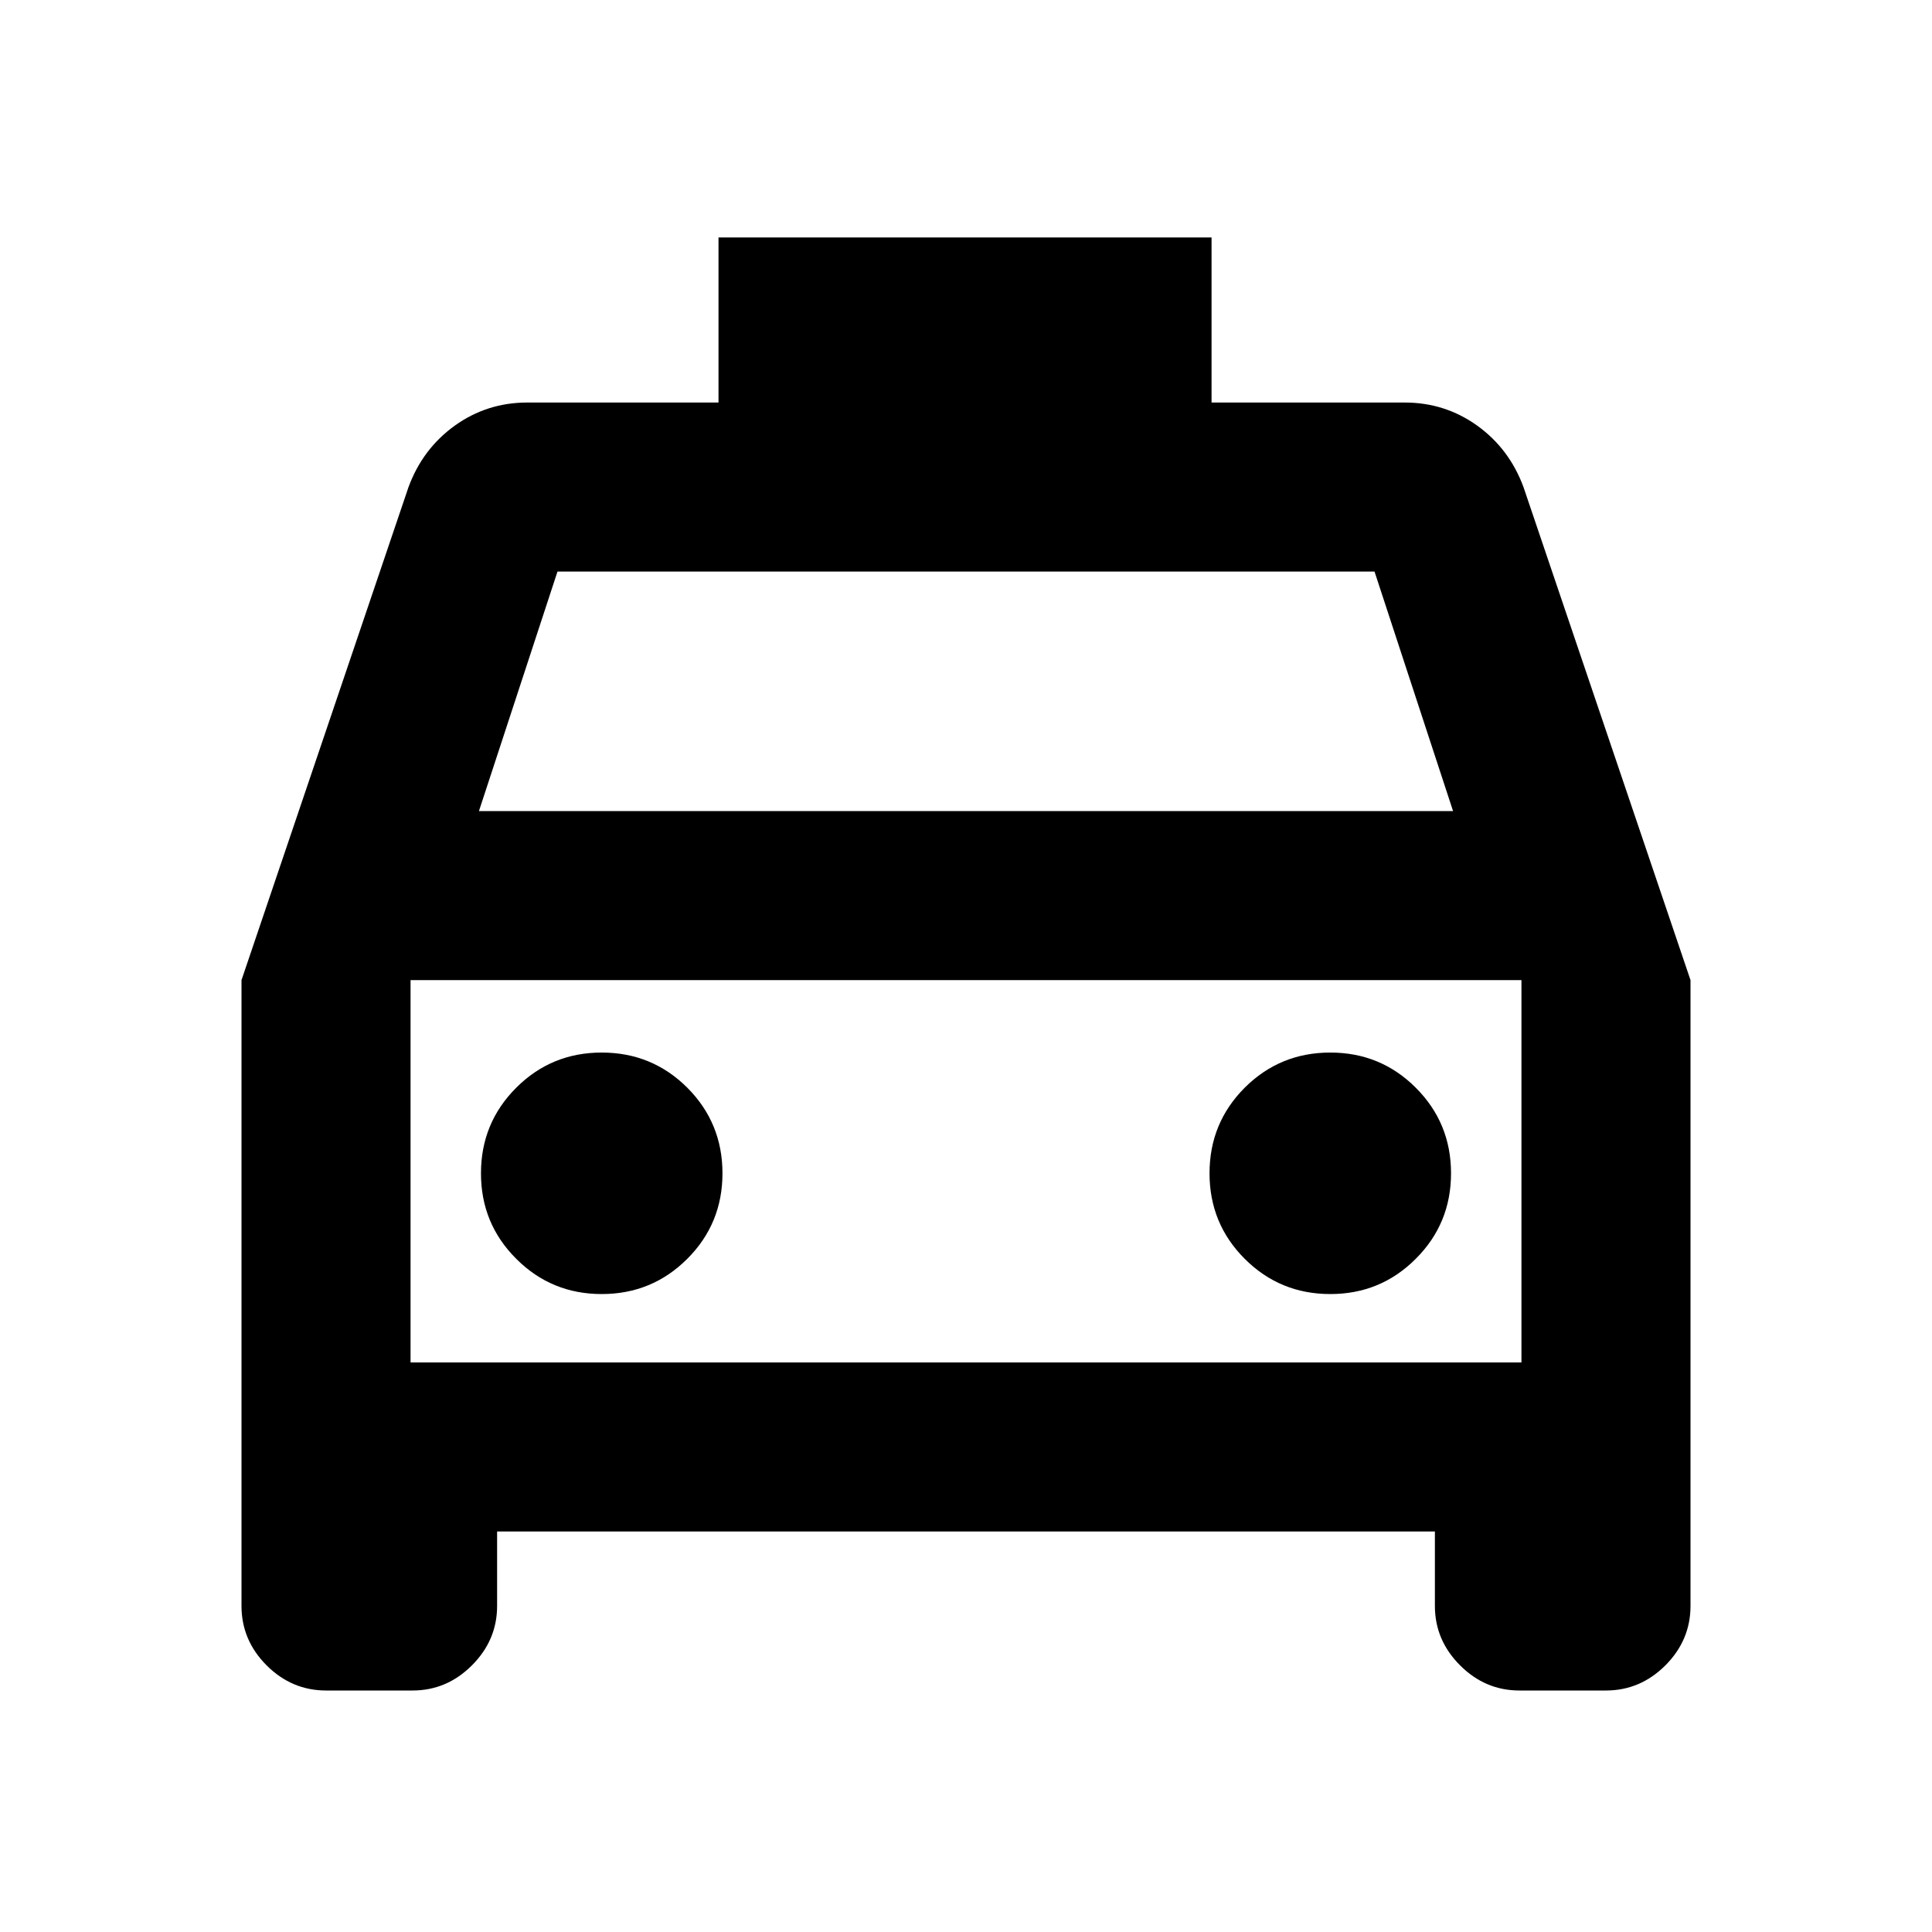 <svg xmlns="http://www.w3.org/2000/svg" height="20" width="20"><path d="M5.146 15.854v.771q0 .354-.261.615-.26.26-.614.26h-.896q-.354 0-.615-.26-.26-.261-.26-.615v-6.479l1.729-5.104q.146-.396.479-.636.334-.239.75-.239h1.98V2.458h5.104v1.709h2q.416 0 .75.239.333.24.479.636l1.729 5.104v6.479q0 .354-.26.615-.261.26-.615.26h-.896q-.354 0-.614-.26-.261-.261-.261-.615v-.771Zm-.188-7.458h10.084l-.813-2.479H5.771Zm-.708 1.75v3.958Zm1.979 3.25q.521 0 .886-.365.364-.364.364-.885t-.364-.886q-.365-.364-.886-.364t-.885.364q-.365.365-.365.886t.365.885q.364.365.885.365Zm7.542 0q.521 0 .885-.365.365-.364.365-.885t-.365-.886q-.364-.364-.885-.364t-.886.364q-.364.365-.364.886t.364.885q.365.365.886.365Zm-9.521.708h11.5v-3.958H4.25Z"/></svg>
